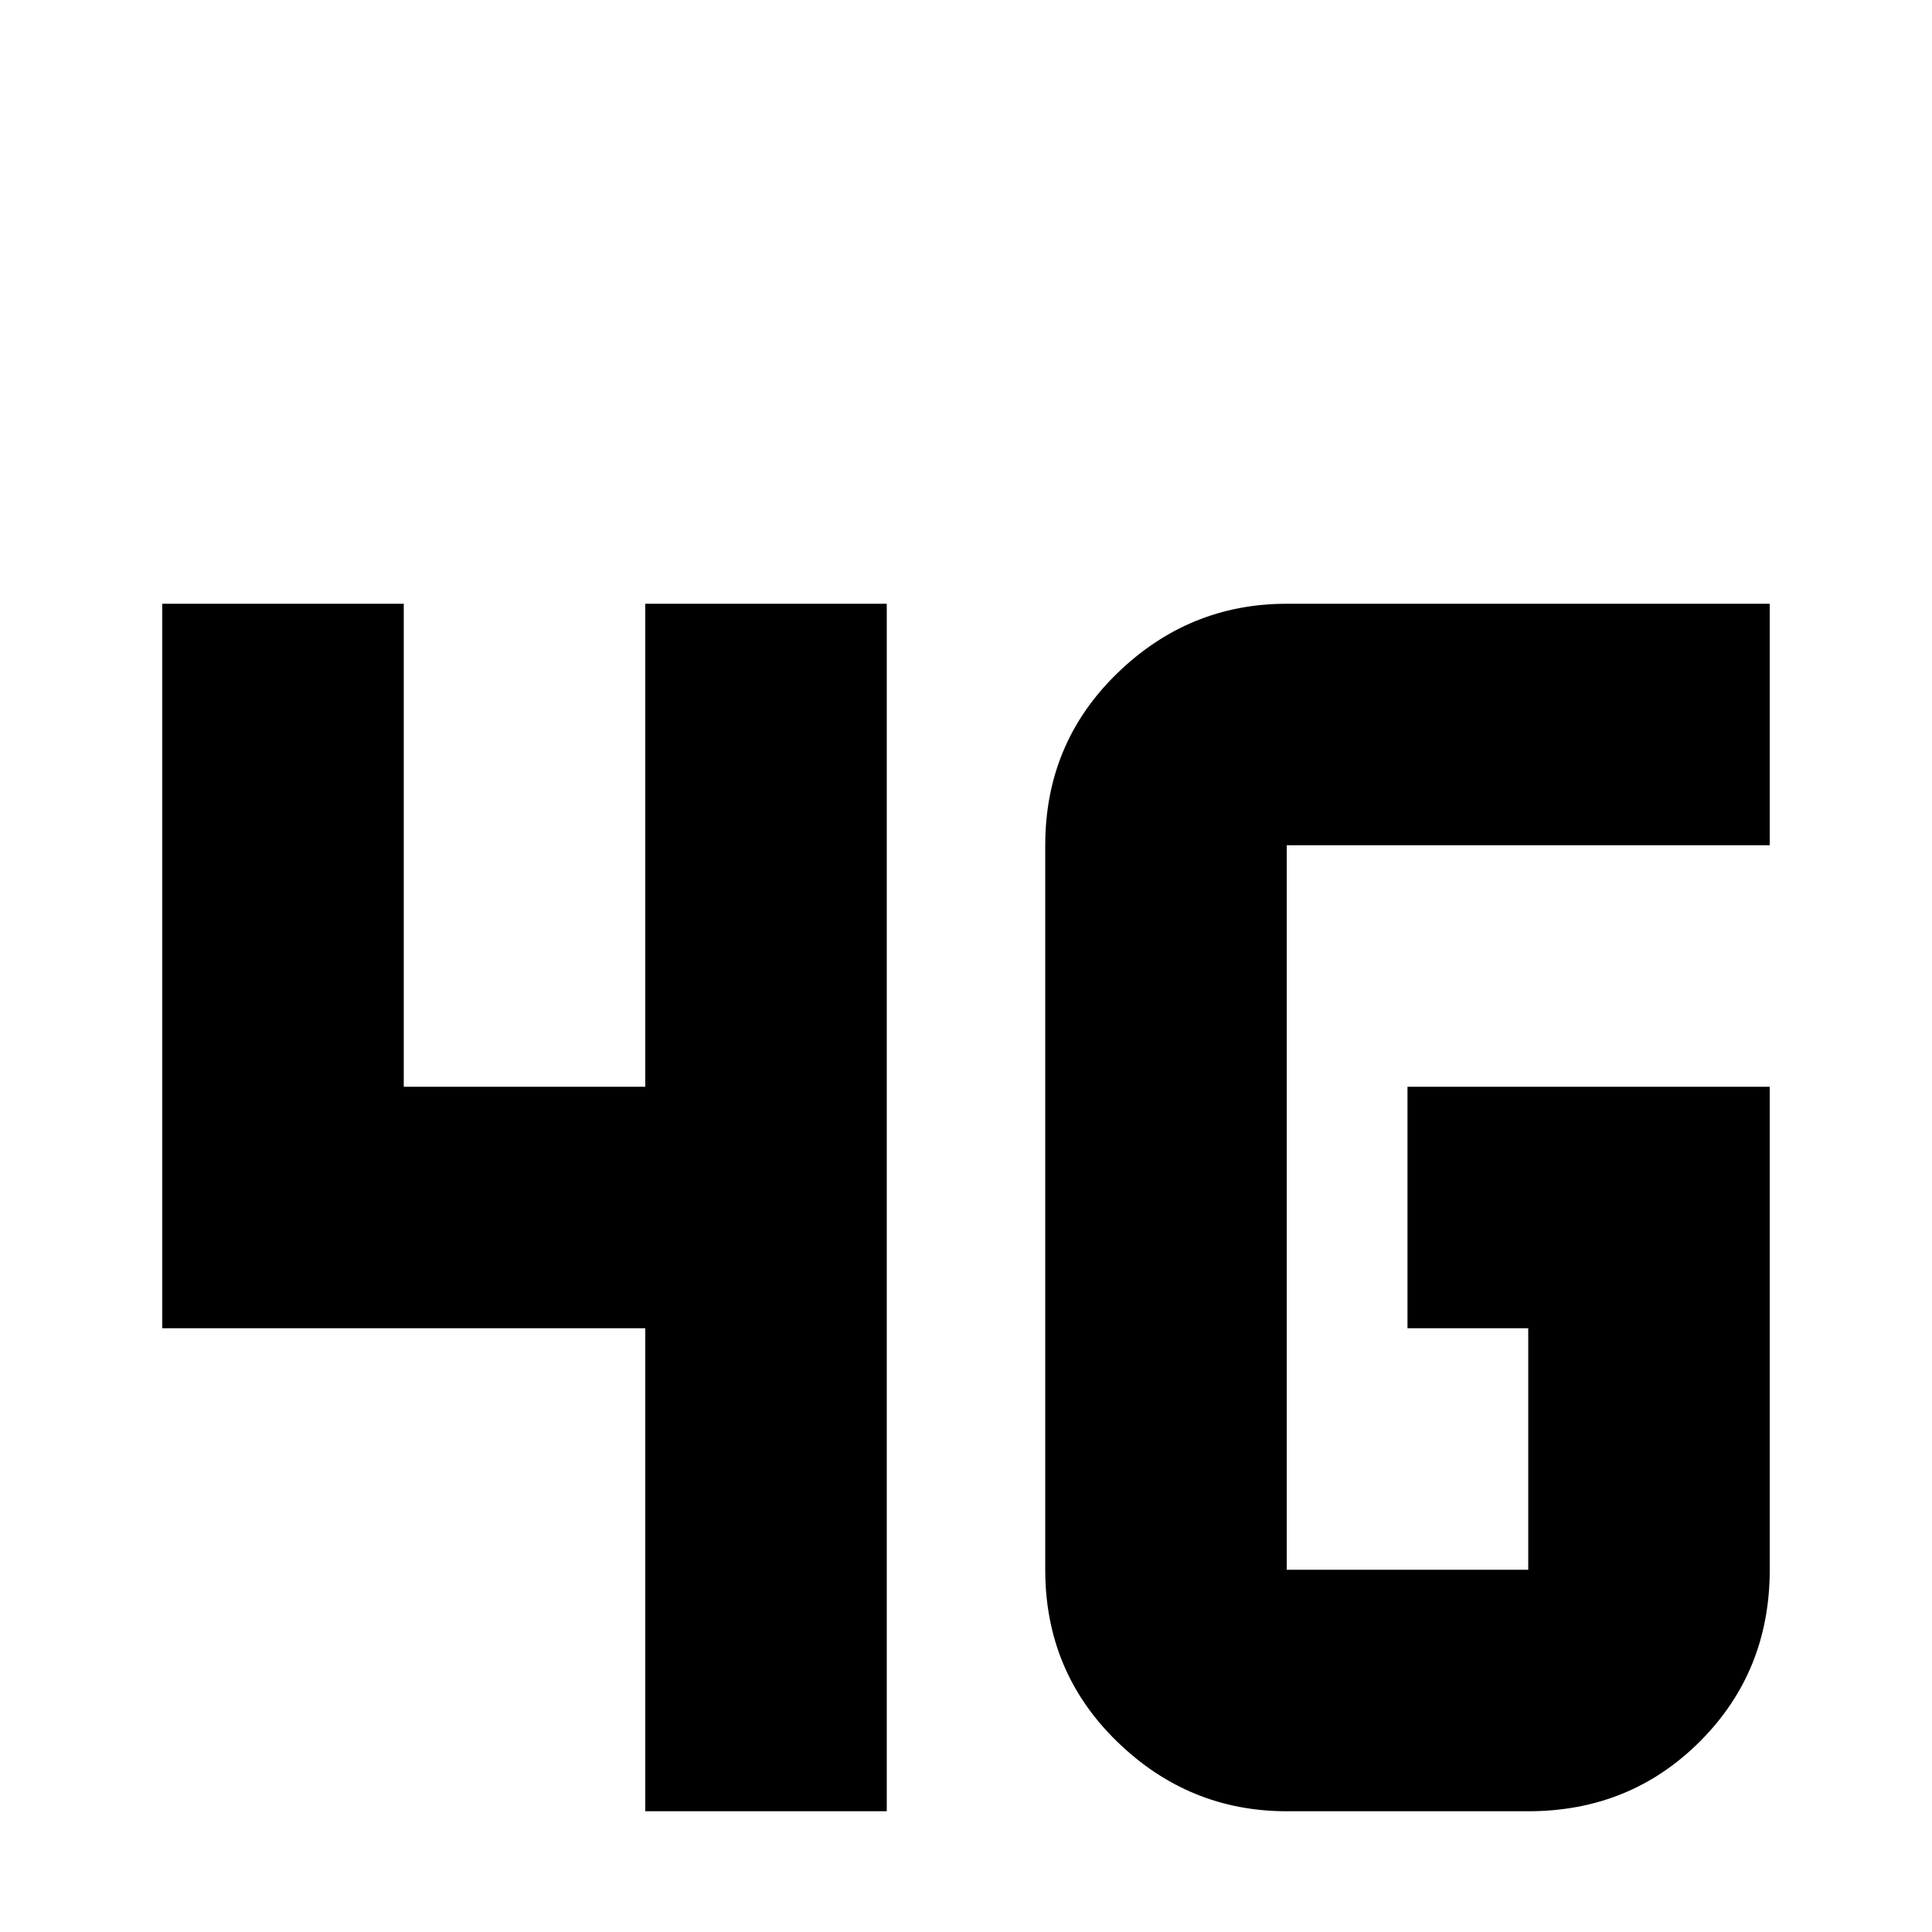 <svg xmlns="http://www.w3.org/2000/svg" viewBox="0 -512 512 512">
	<path fill="#000000" d="M469 -96V-224H373V-160H405V-96H341V-288H469V-352H341Q315 -352 296 -333.5Q277 -315 277 -288V-96Q277 -69 296 -50.5Q315 -32 341 -32H405Q432 -32 450.5 -50.5Q469 -69 469 -96ZM171 -32H235V-352H171V-224H107V-352H43V-160H171Z"/>
</svg>